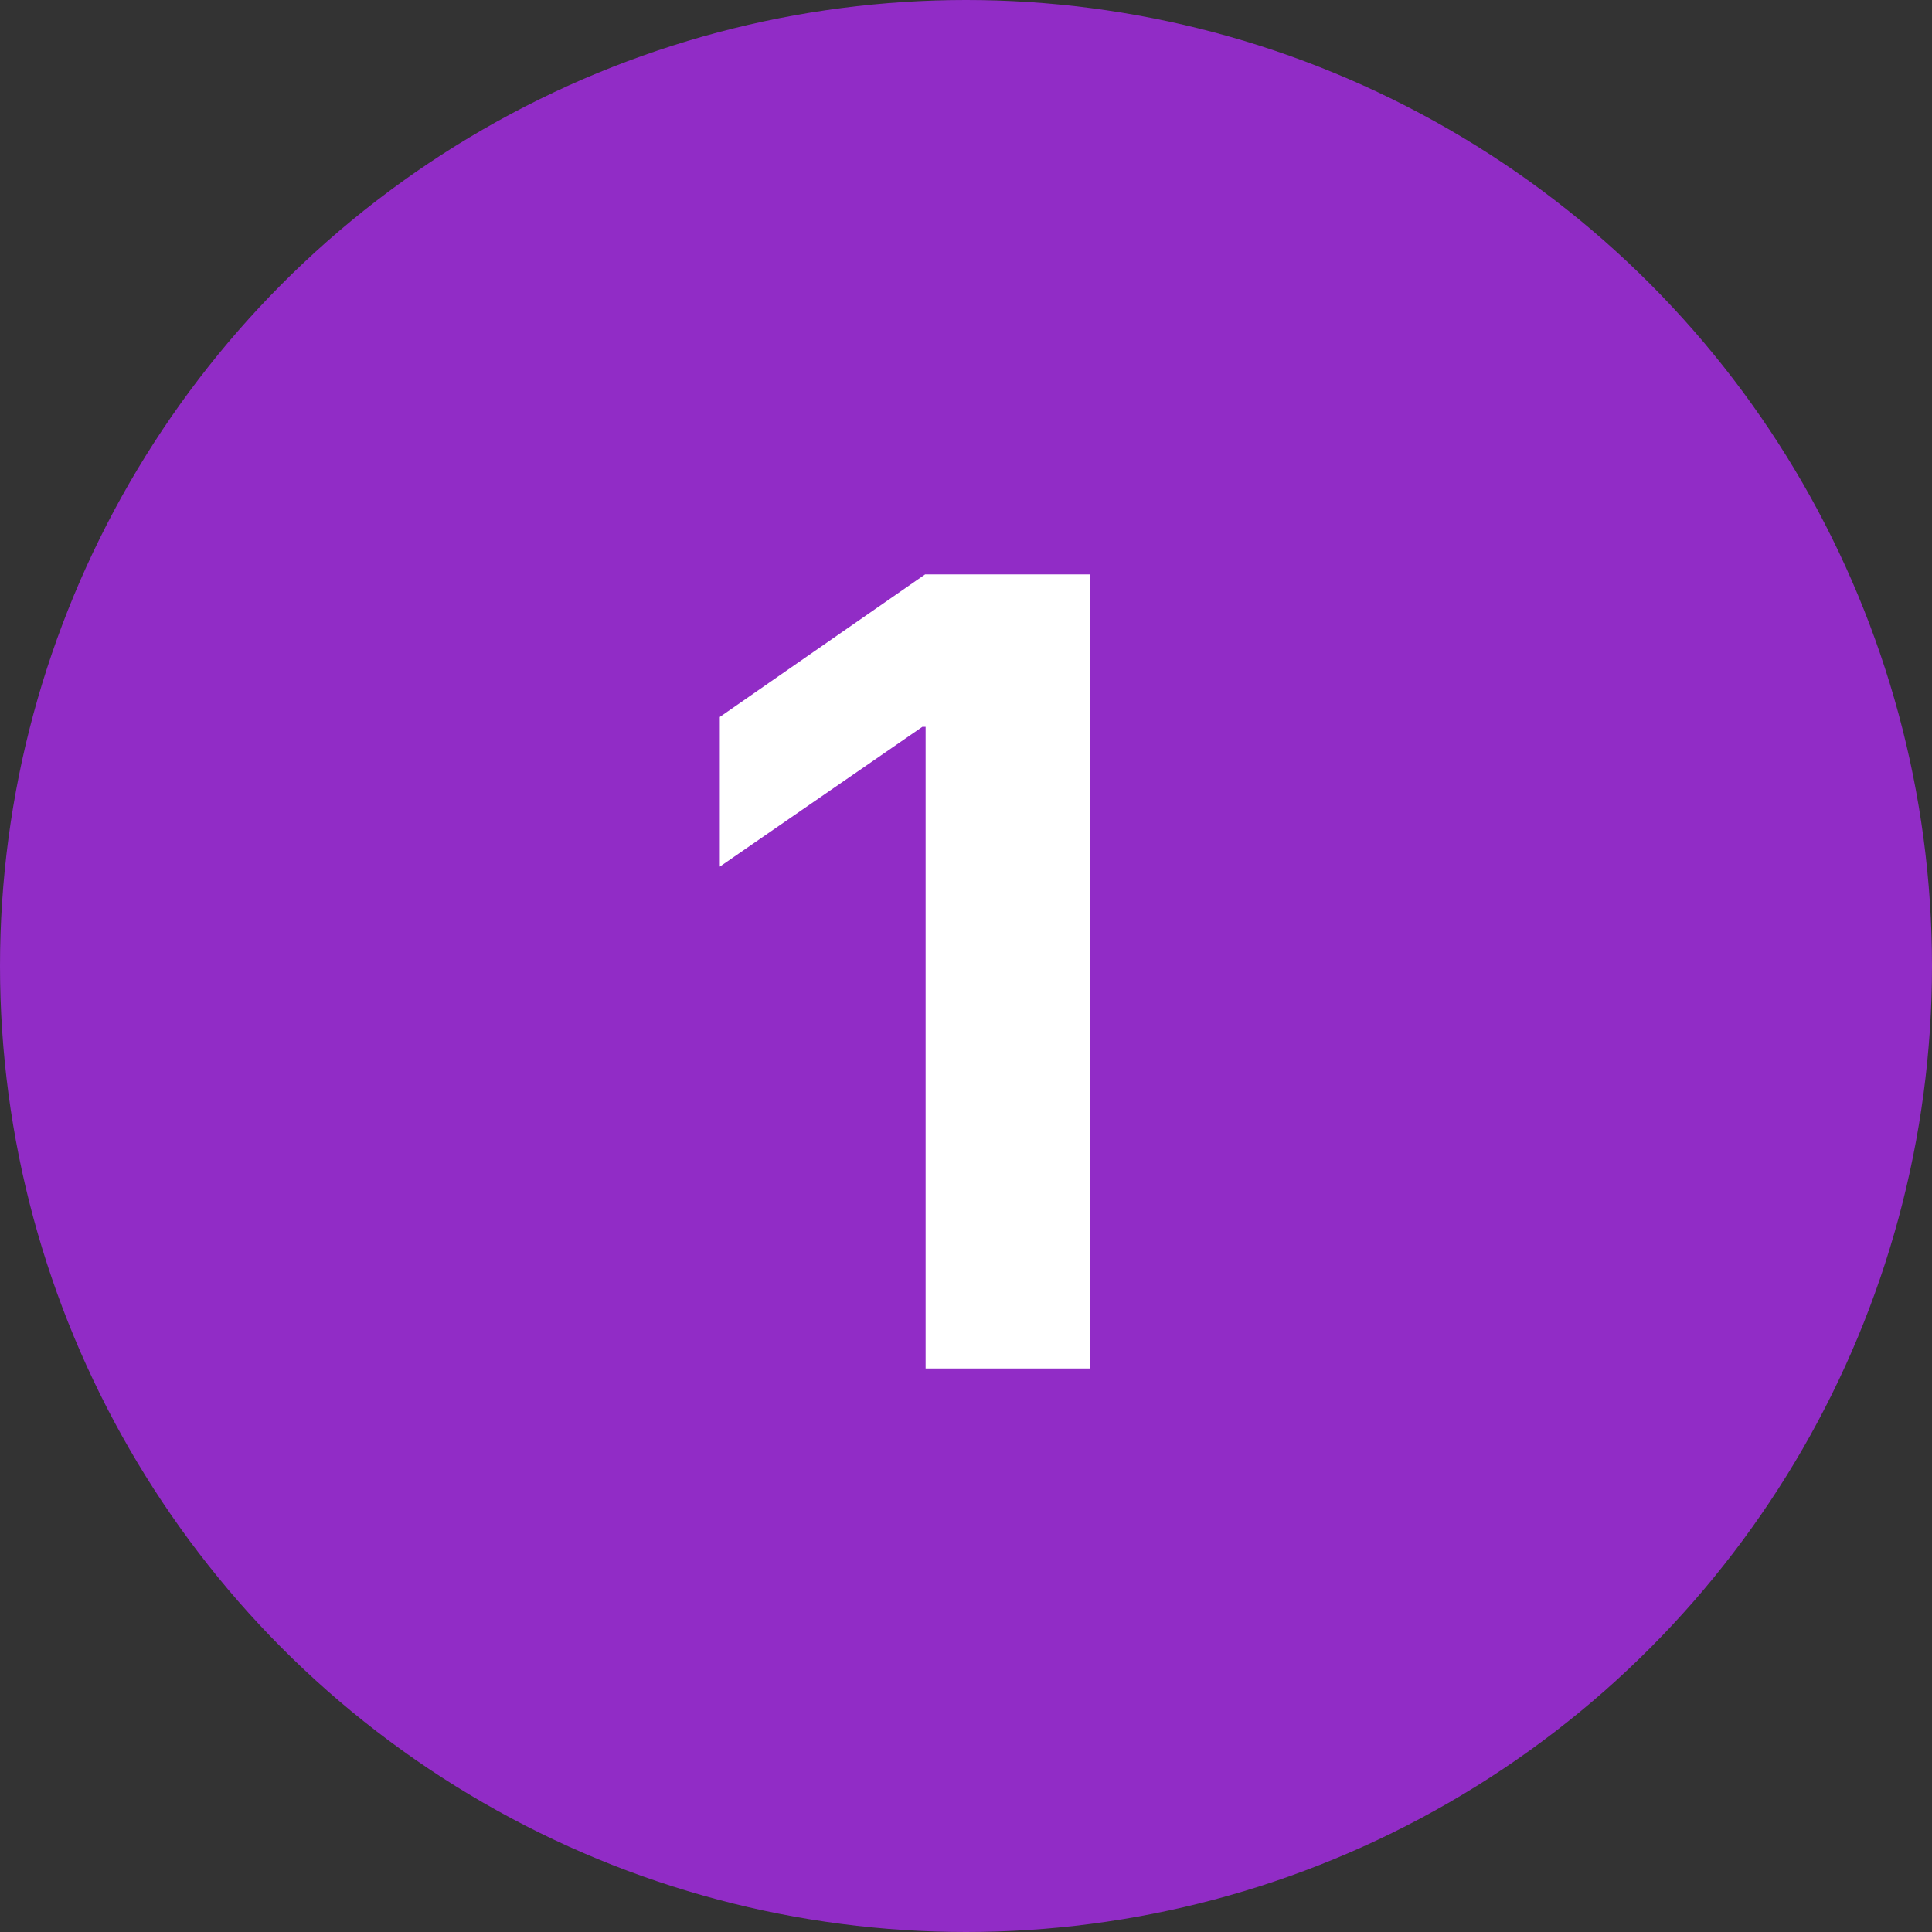 <?xml version="1.0" encoding="UTF-8"?>
<svg xmlns="http://www.w3.org/2000/svg" width="72" height="72" viewBox="0 0 72 72" fill="none">
  <rect x="0" y="0" width="72" height="72" fill="#333333" stroke="none"/>
  <circle cx="36" cy="36" r="36" fill="#912CC6"></circle>
  <path d="M34.495 51H40.627V21.407H34.475L26.825 26.719V32.297L34.372 27.088H34.495V51Z" fill="white"></path>
</svg>
